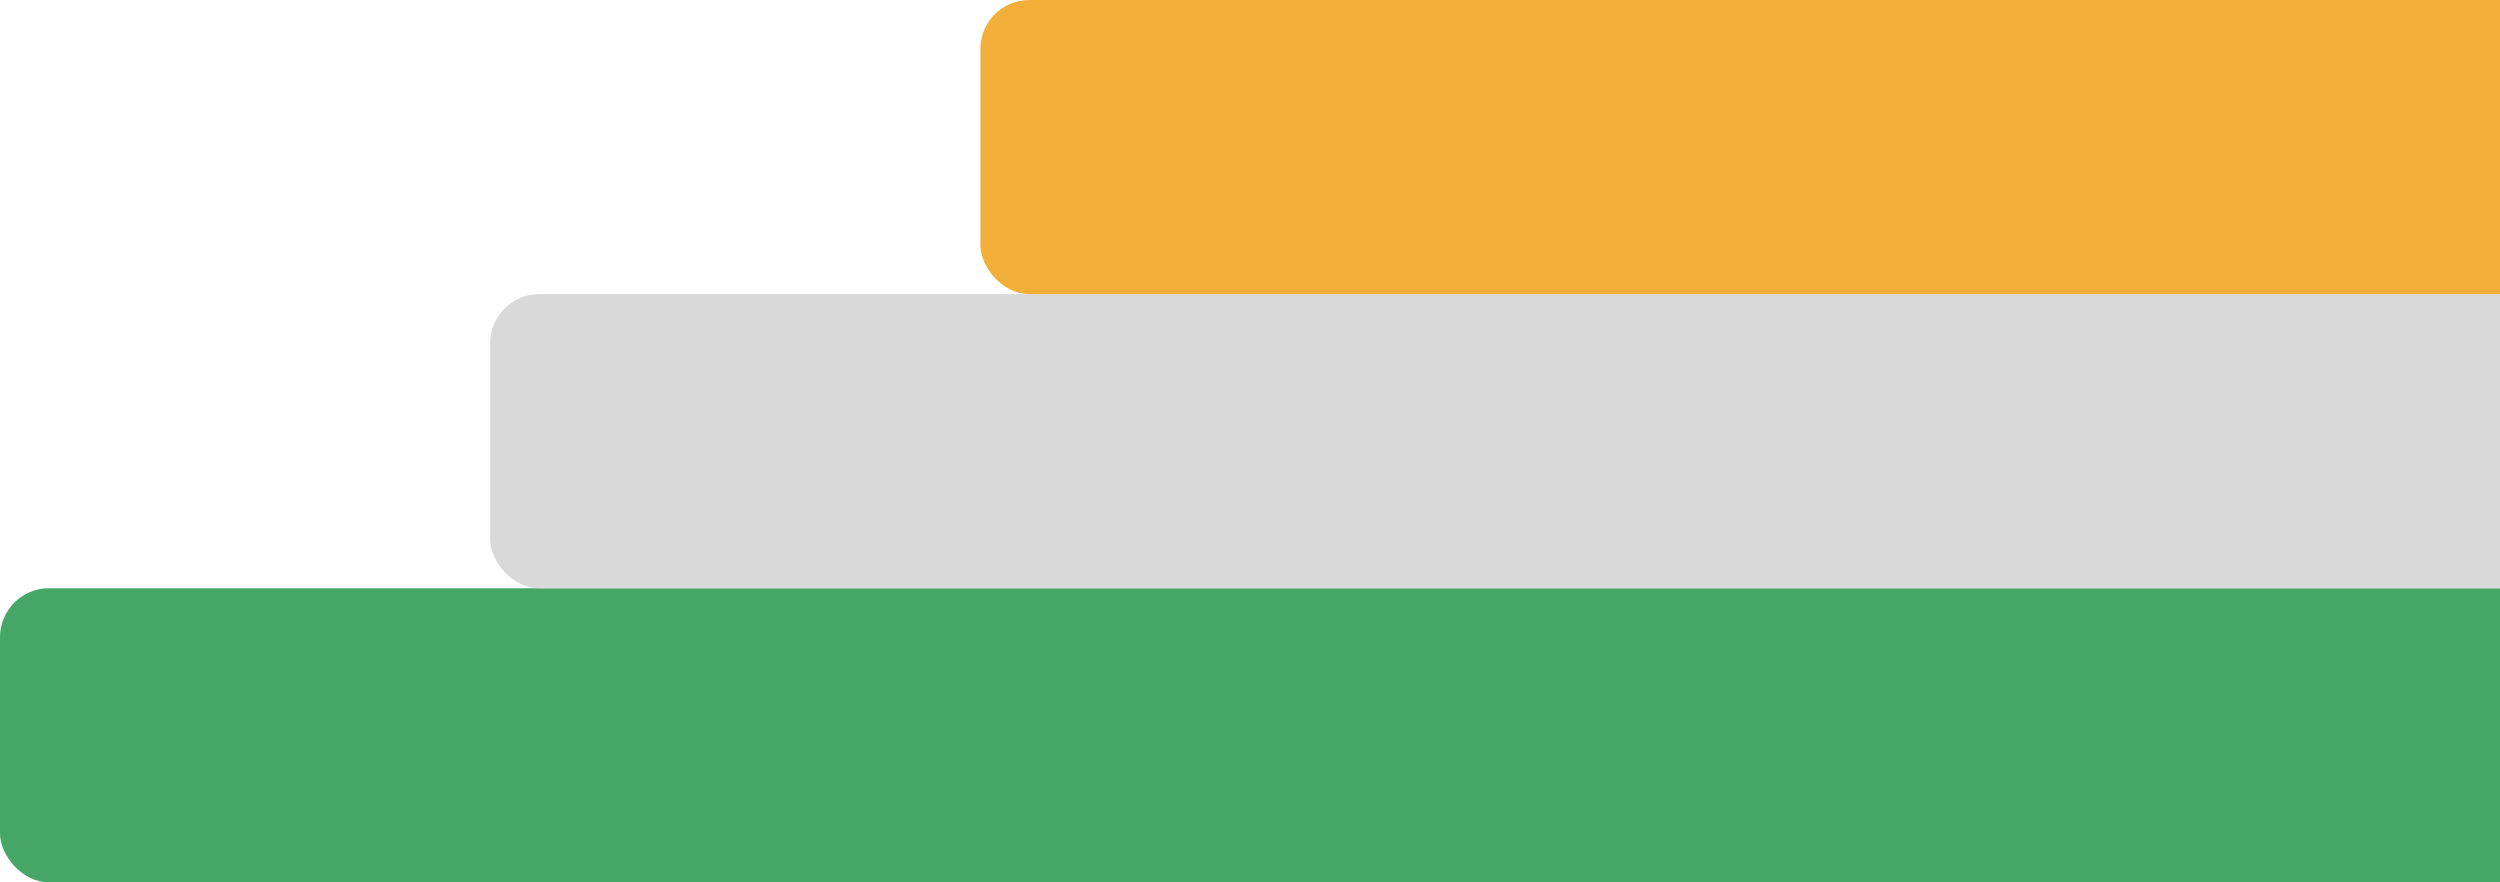 <svg width="510" height="180" viewBox="0 0 510 180" fill="none" xmlns="http://www.w3.org/2000/svg">
<rect x="520" y="180" width="520" height="60" rx="10" transform="rotate(180 520 180)" fill="#46A667"/>
<rect x="520" y="120" width="420" height="60" rx="10" transform="rotate(180 520 120)" fill="#D9D9D9"/>
<rect x="520" y="60" width="320" height="60" rx="10" transform="rotate(180 520 60)" fill="#F2AF3A"/>
</svg>
